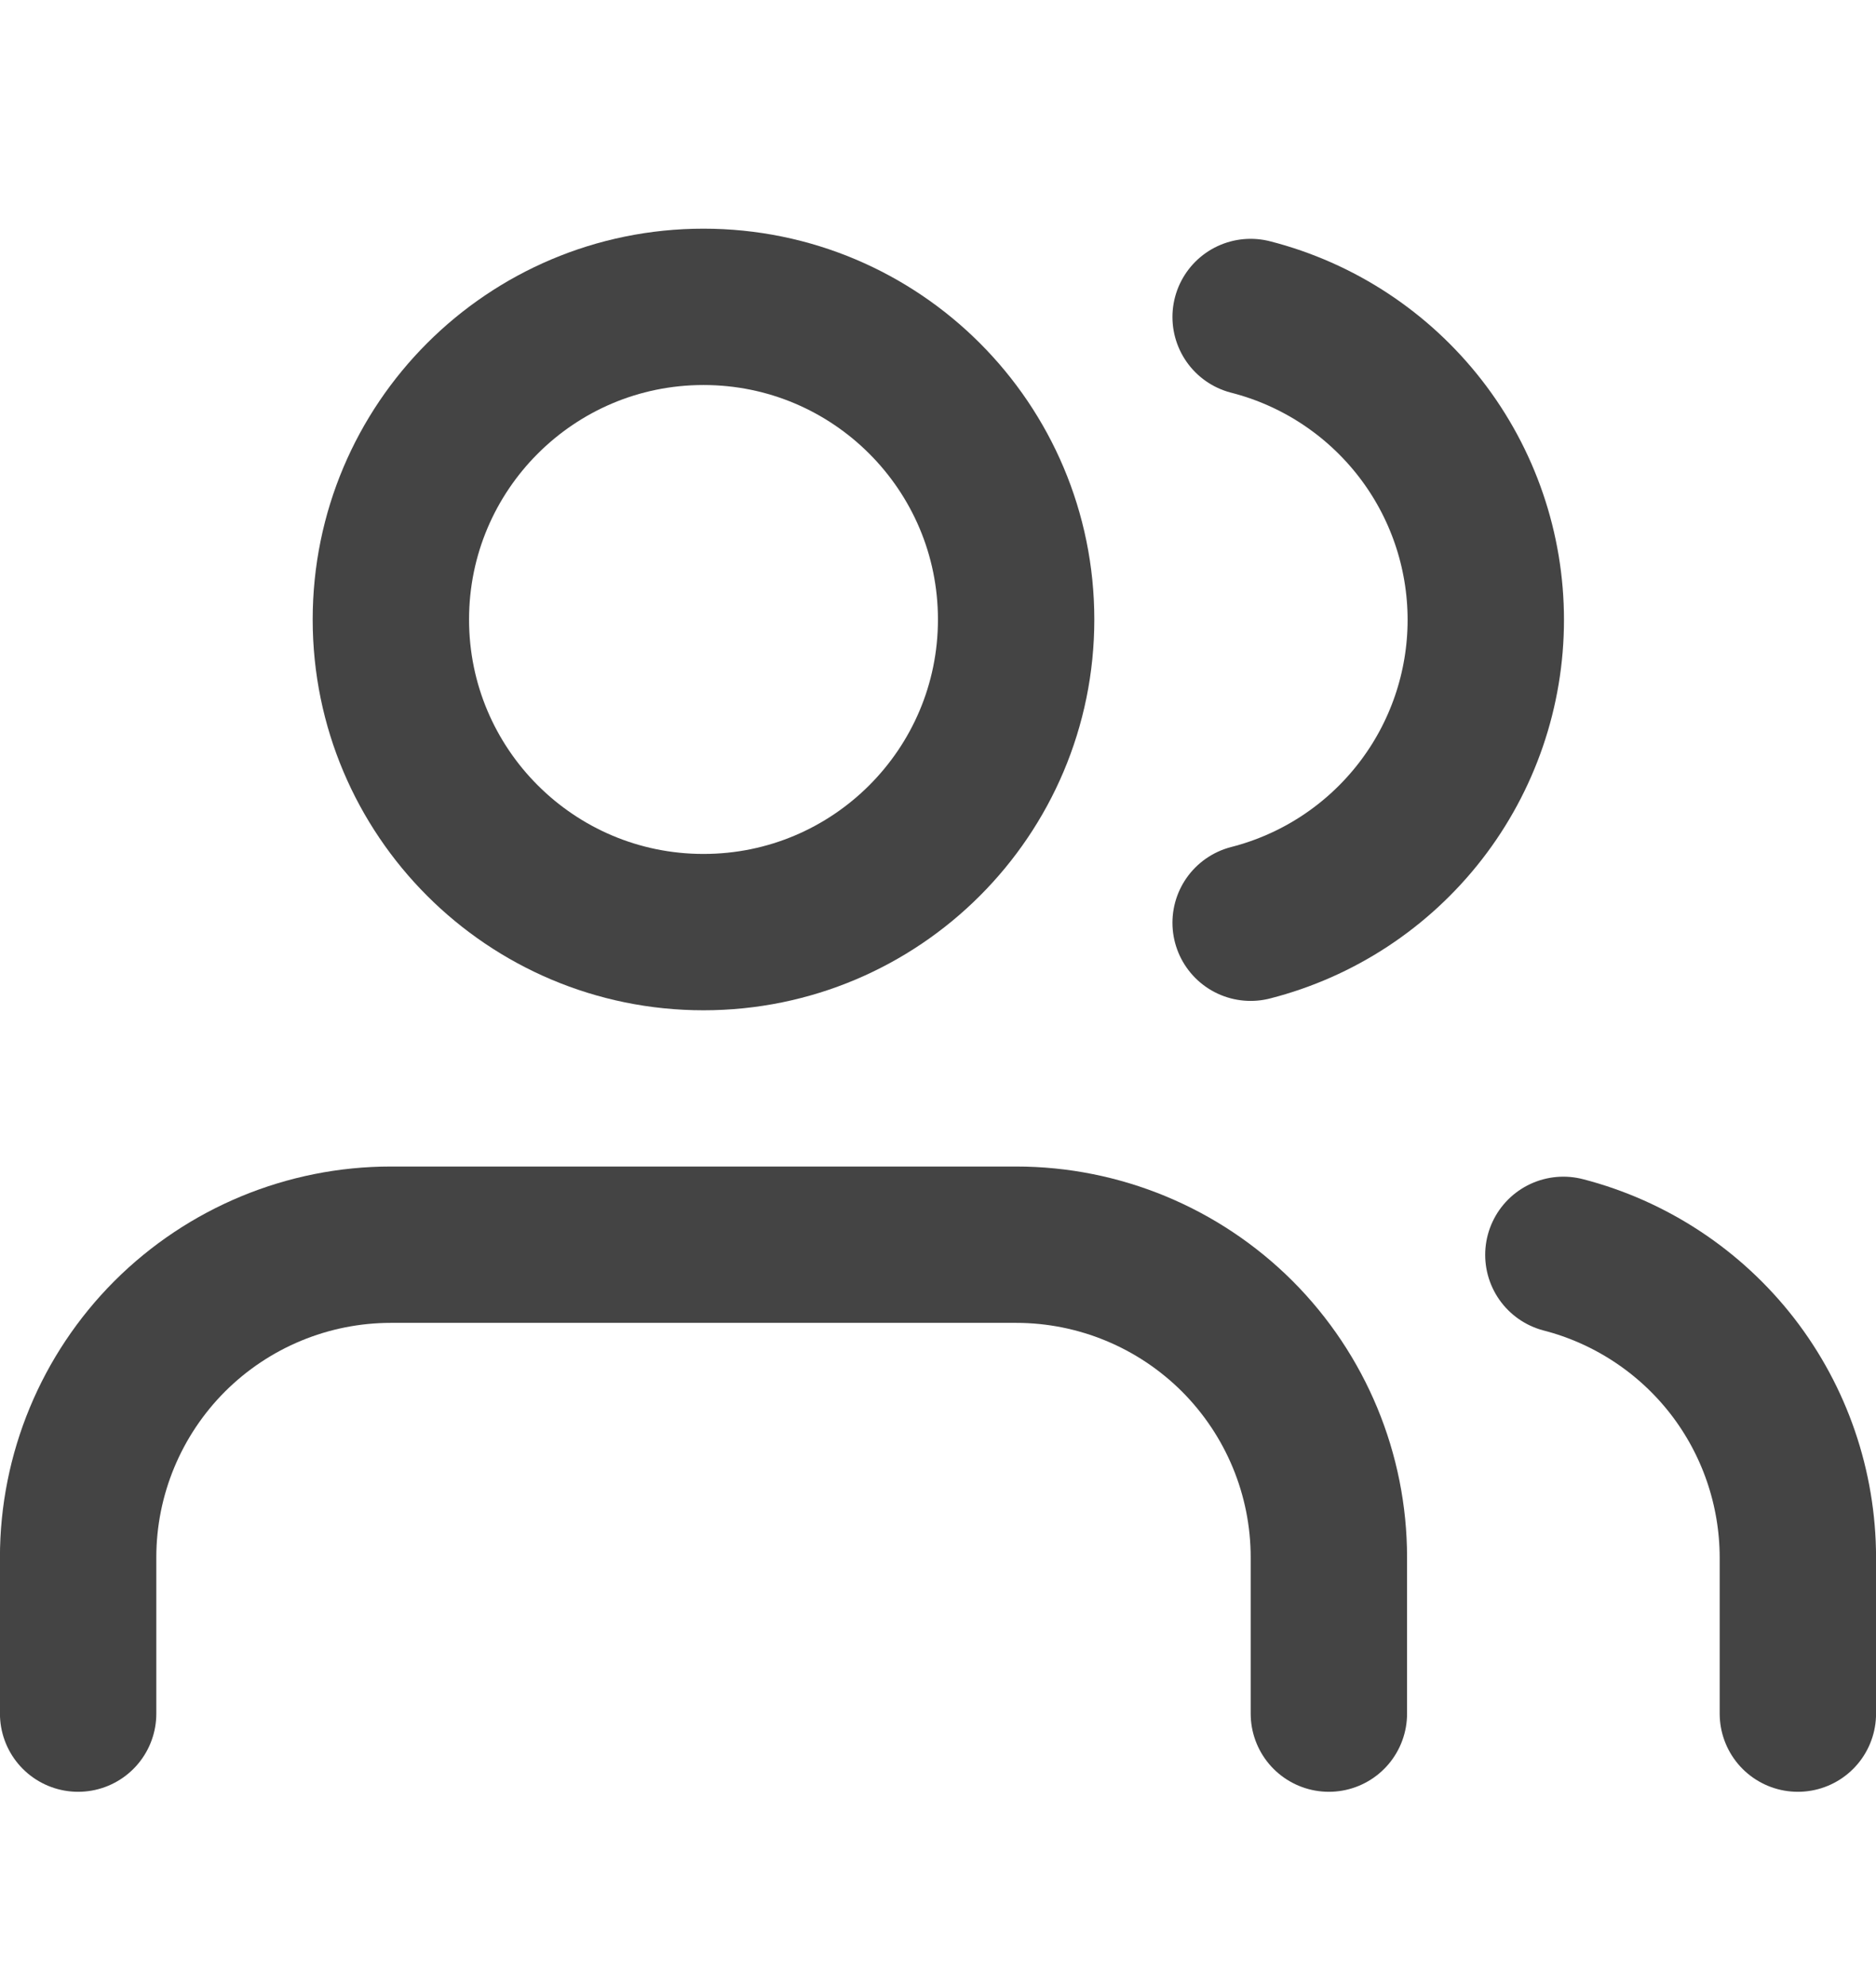 <svg width="17" height="18" viewBox="0 0 17 18" fill="none" xmlns="http://www.w3.org/2000/svg">
<path d="M12.042 15.531V14.115C12.042 13.363 11.743 12.643 11.212 12.111C10.68 11.58 9.96 11.281 9.208 11.281H3.542C2.79 11.281 2.07 11.58 1.538 12.111C1.007 12.643 0.708 13.363 0.708 14.115V15.531" stroke="#444444" stroke-width="1.417" stroke-linecap="round" stroke-linejoin="round"/>
<path d="M6.375 8.448C7.94 8.448 9.208 7.179 9.208 5.615C9.208 4.05 7.94 2.781 6.375 2.781C4.81 2.781 3.542 4.05 3.542 5.615C3.542 7.179 4.81 8.448 6.375 8.448Z" stroke="#444444" stroke-width="1.417" stroke-linecap="round" stroke-linejoin="round"/>
<path d="M16.292 15.531V14.115C16.291 13.487 16.082 12.877 15.698 12.381C15.313 11.885 14.774 11.53 14.167 11.373" stroke="#444444" stroke-width="1.417" stroke-linecap="round" stroke-linejoin="round"/>
<path d="M11.333 2.873C11.943 3.029 12.483 3.384 12.869 3.881C13.255 4.378 13.464 4.989 13.464 5.618C13.464 6.247 13.255 6.858 12.869 7.355C12.483 7.852 11.943 8.207 11.333 8.363" stroke="#444444" stroke-width="1.417" stroke-linecap="round" stroke-linejoin="round"/>
</svg>
